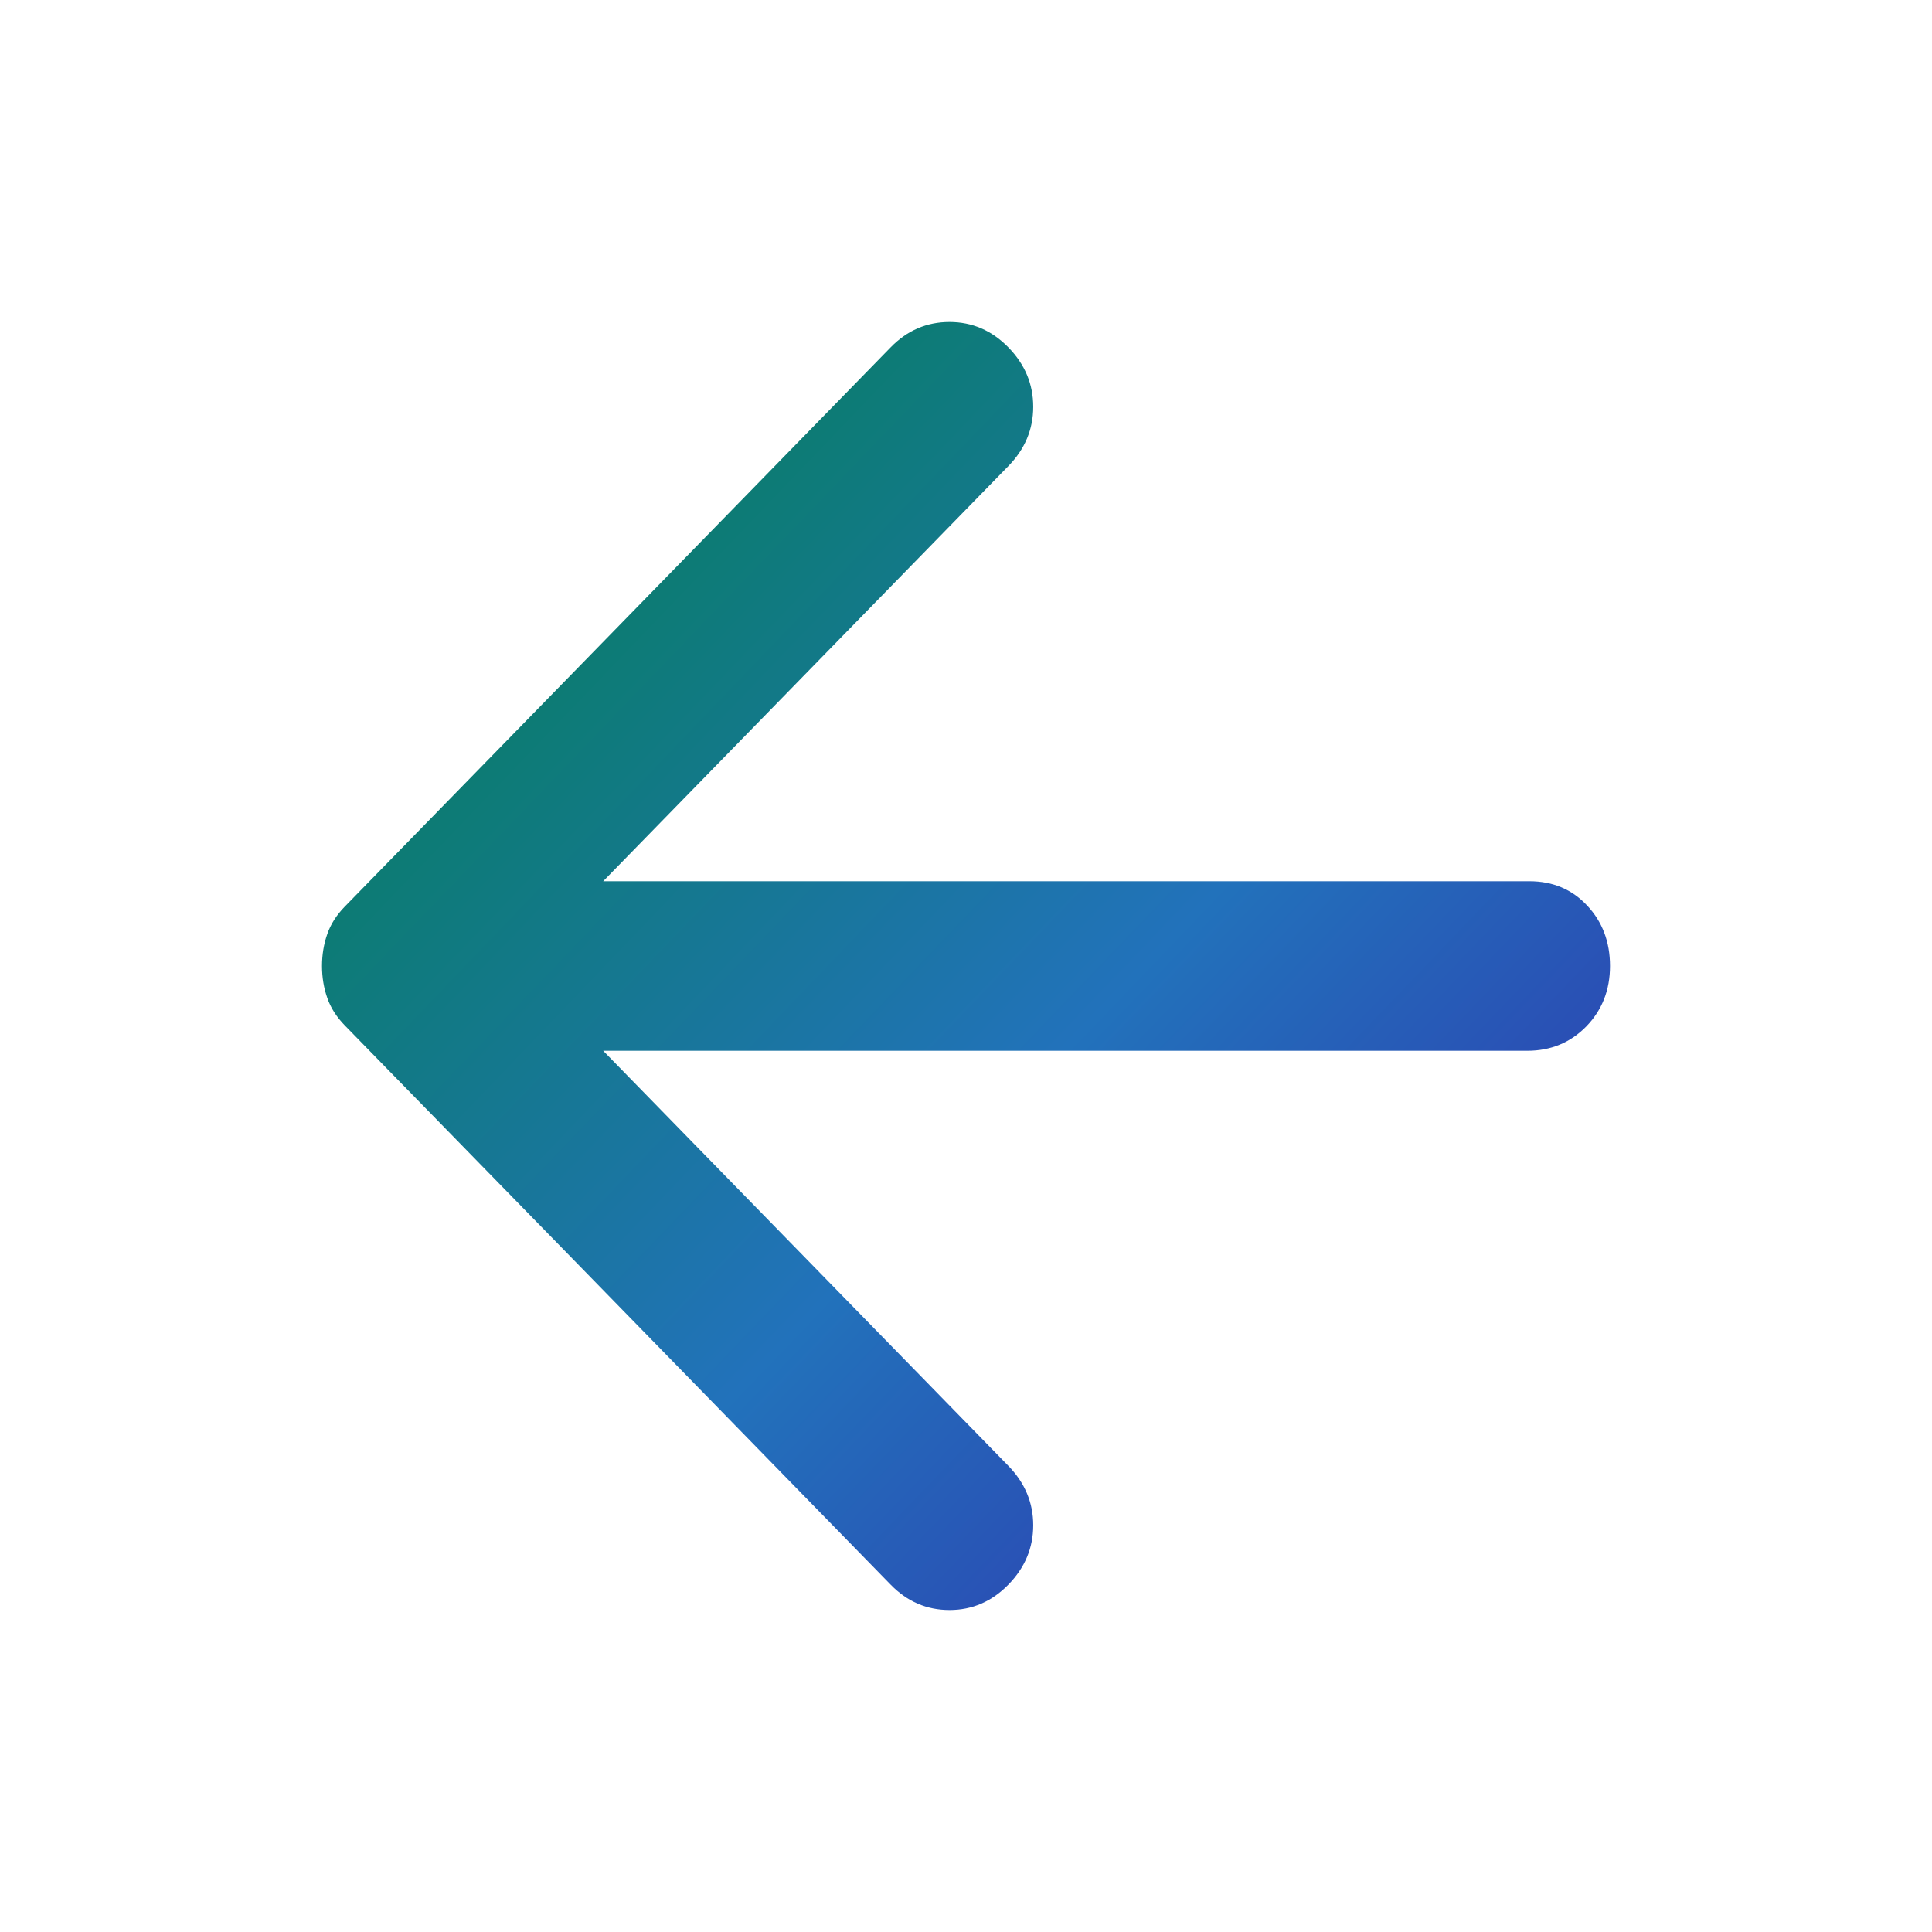 <svg width="24" height="24" viewBox="0 0 24 24" fill="none" xmlns="http://www.w3.org/2000/svg">
<path d="M4 12C4 11.86 4.022 11.728 4.065 11.605C4.107 11.482 4.18 11.368 4.282 11.263L11.063 4.316C11.268 4.105 11.512 4 11.795 4C12.077 4 12.321 4.105 12.527 4.316C12.732 4.526 12.835 4.772 12.835 5.053C12.835 5.333 12.732 5.579 12.527 5.789L7.493 10.947L18.998 10.947C19.29 10.947 19.529 11.048 19.718 11.251C19.906 11.452 20 11.702 20 12C20 12.298 19.902 12.548 19.705 12.751C19.508 12.952 19.264 13.053 18.973 13.053L7.493 13.053L12.527 18.21C12.732 18.421 12.835 18.667 12.835 18.947C12.835 19.228 12.732 19.474 12.527 19.684C12.321 19.895 12.077 20 11.795 20C11.512 20 11.268 19.895 11.063 19.684L4.282 12.737C4.18 12.632 4.107 12.518 4.065 12.395C4.022 12.272 4 12.14 4 12Z" fill="url(#paint0_linear_256_18295)"/>
<defs>
<linearGradient id="paint0_linear_256_18295" x1="21.263" y1="23.583" x2="3" y2="6.091" gradientUnits="userSpaceOnUse">
<stop offset="0.063" stop-color="#3619AB"/>
<stop offset="0.518" stop-color="#2272BB"/>
<stop offset="1" stop-color="#00814B"/>
</linearGradient>
</defs>
</svg>
